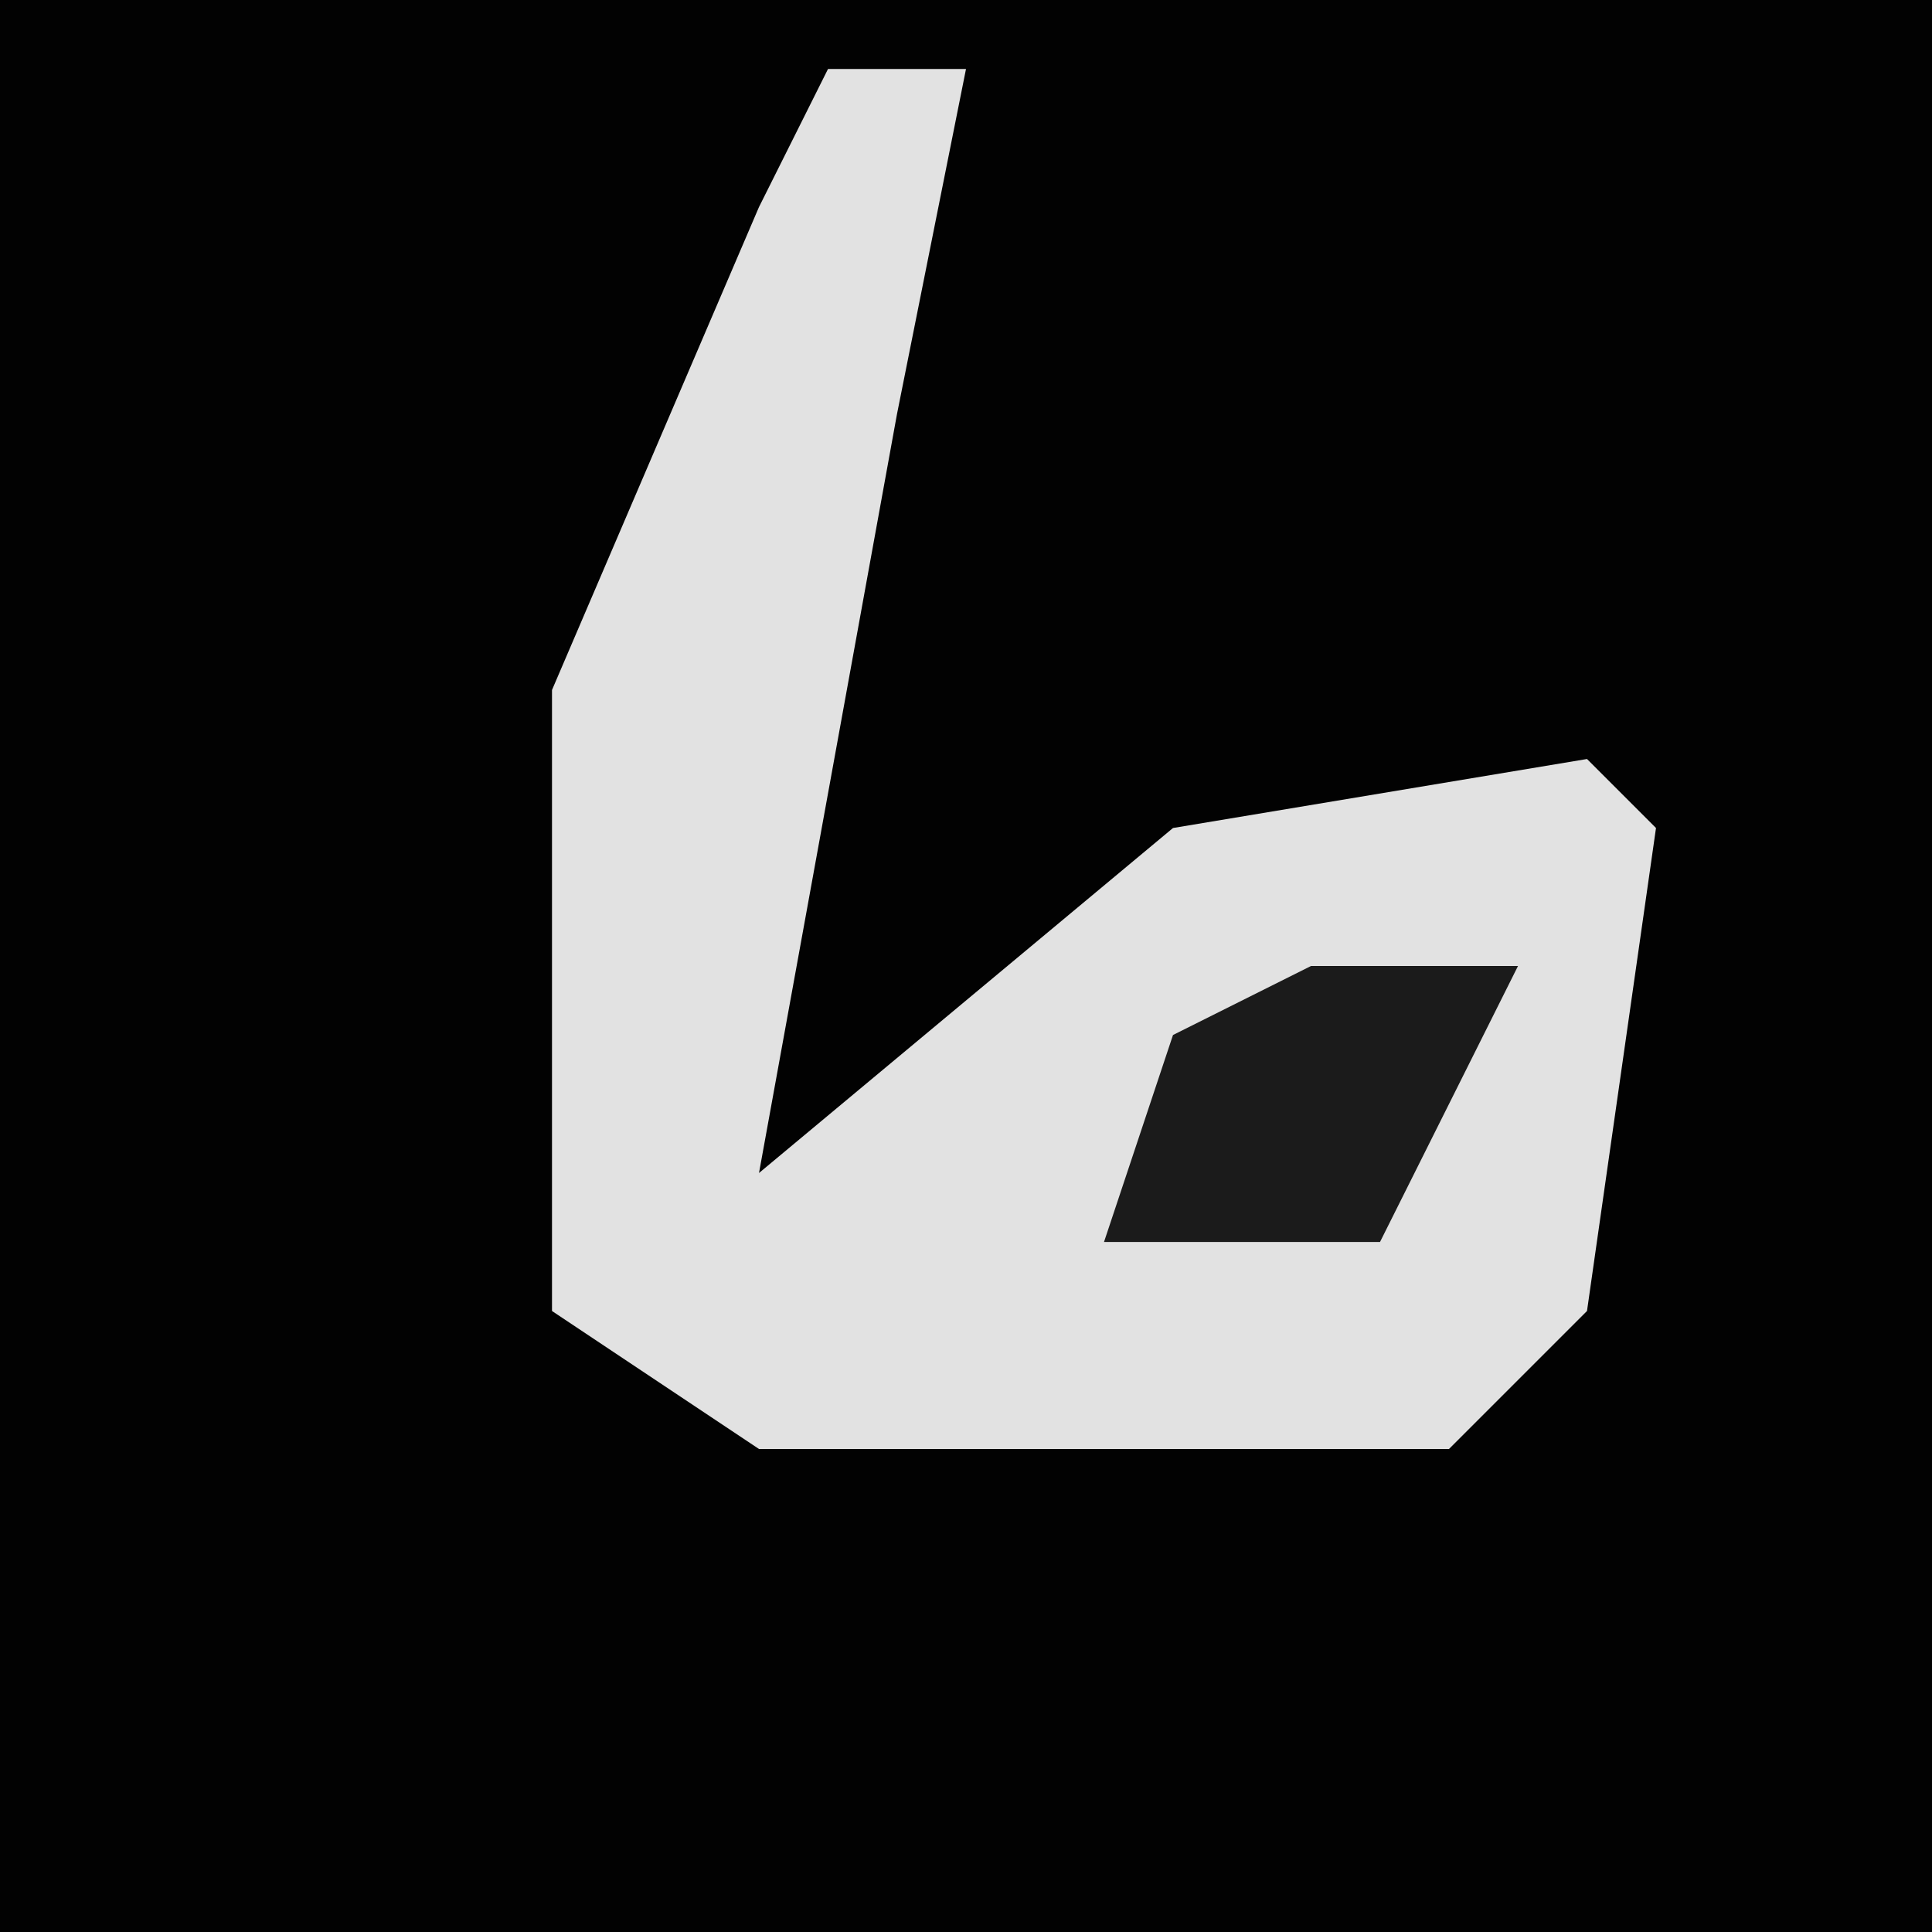 <?xml version="1.0" encoding="UTF-8"?>
<svg version="1.1" xmlns="http://www.w3.org/2000/svg" width="28" height="28">
<path d="M0,0 L28,0 L28,28 L0,28 Z " fill="#020202" transform="translate(0,0)"/>
<path d="M0,0 L2,0 L1,5 L-1,16 L5,11 L11,10 L12,11 L11,18 L9,20 L-1,20 L-4,18 L-4,9 L-1,2 Z " fill="#E2E2E2" transform="translate(12,1)"/>
<path d="M0,0 L3,0 L1,4 L-3,4 L-2,1 Z " fill="#1B1B1B" transform="translate(19,14)"/>
</svg>
